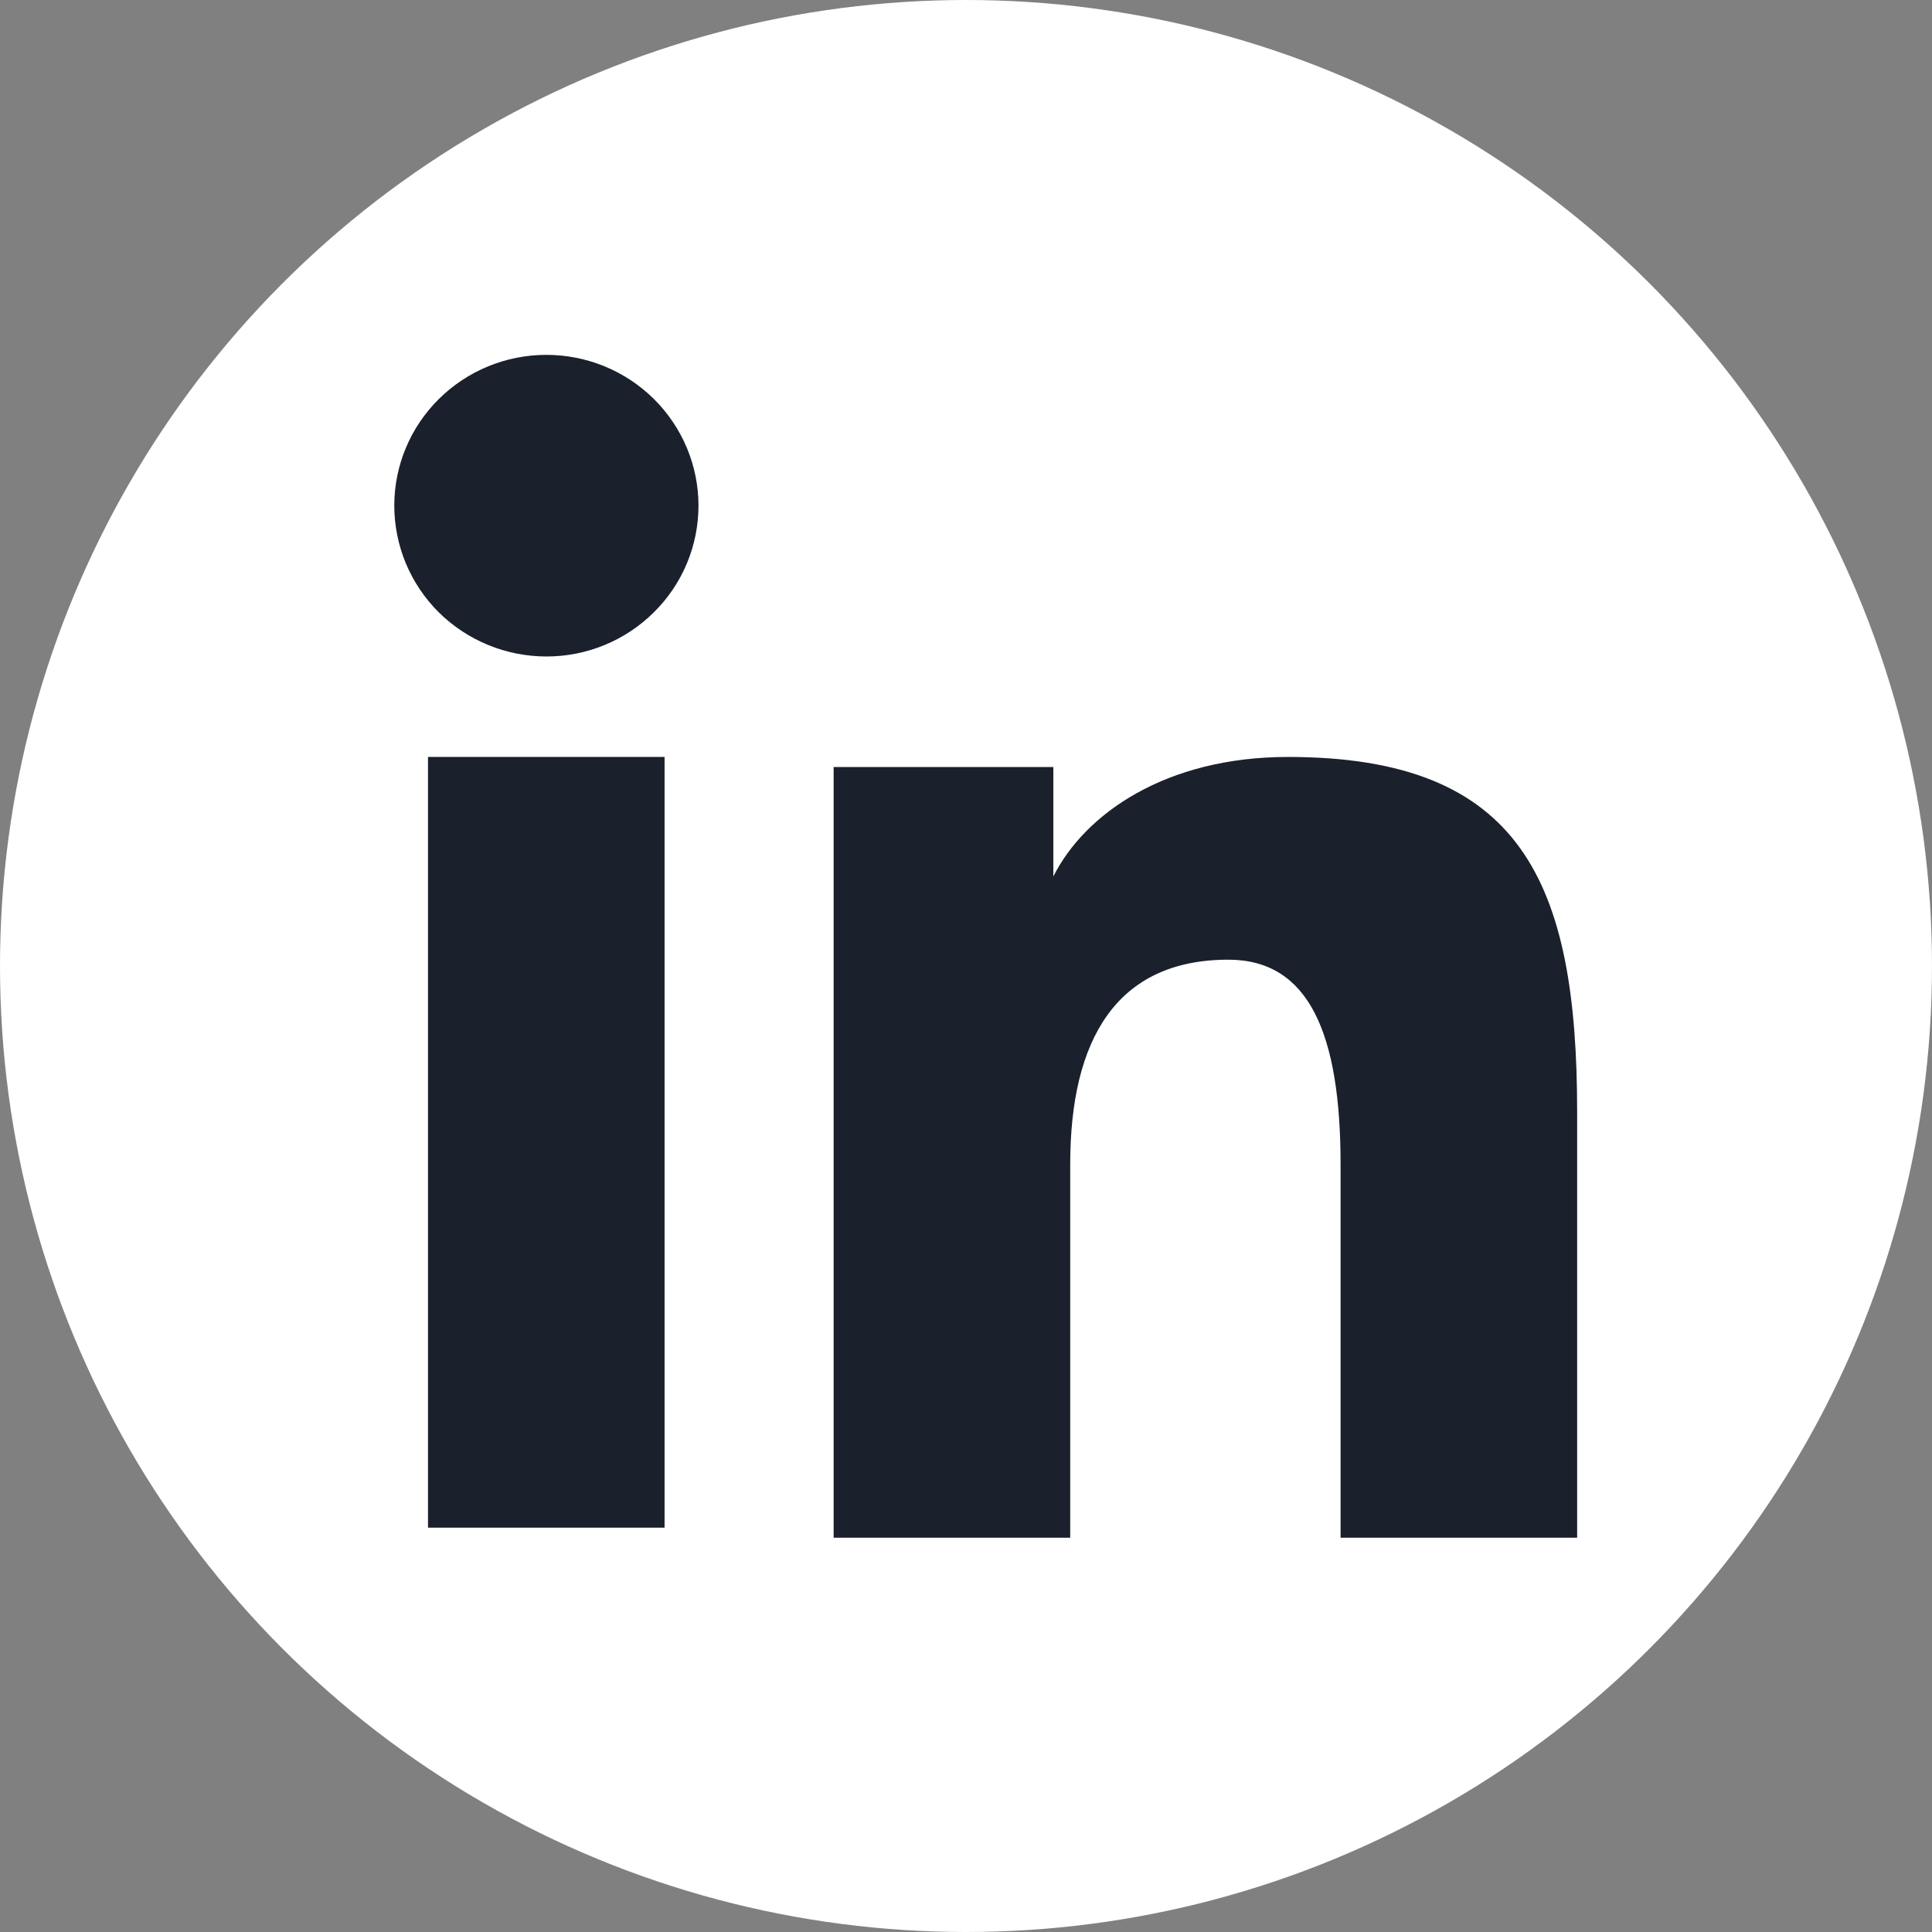 <svg width="49" height="49" viewBox="0 0 49 49" fill="none" xmlns="http://www.w3.org/2000/svg">
<rect x="0" y="0" width="49" height="49" fill="#808080" stroke="none"/>
<circle cx="24.5" cy="24.5" r="24.5" fill="white"/>
<path fill-rule="evenodd" clip-rule="evenodd" d="M21.143 19.453H26.715V22.229C27.517 20.633 29.575 19.198 32.666 19.198C38.593 19.198 40 22.375 40 28.204V39H34V29.532C34 26.212 33.197 24.34 31.154 24.34C28.321 24.34 27.143 26.358 27.143 29.53V39H21.143V19.453ZM10.855 38.745H16.855V19.198H10.855V38.745ZM17.715 12.825C17.715 13.328 17.615 13.826 17.421 14.29C17.227 14.754 16.943 15.175 16.585 15.528C15.86 16.249 14.878 16.652 13.855 16.65C12.834 16.649 11.854 16.247 11.128 15.53C10.771 15.175 10.488 14.754 10.294 14.29C10.101 13.826 10.001 13.328 10 12.825C10 11.809 10.405 10.838 11.13 10.12C11.855 9.402 12.835 9 13.857 9C14.88 9 15.861 9.403 16.585 10.12C17.308 10.838 17.715 11.809 17.715 12.825Z" fill="#1A202C"/>
</svg>
